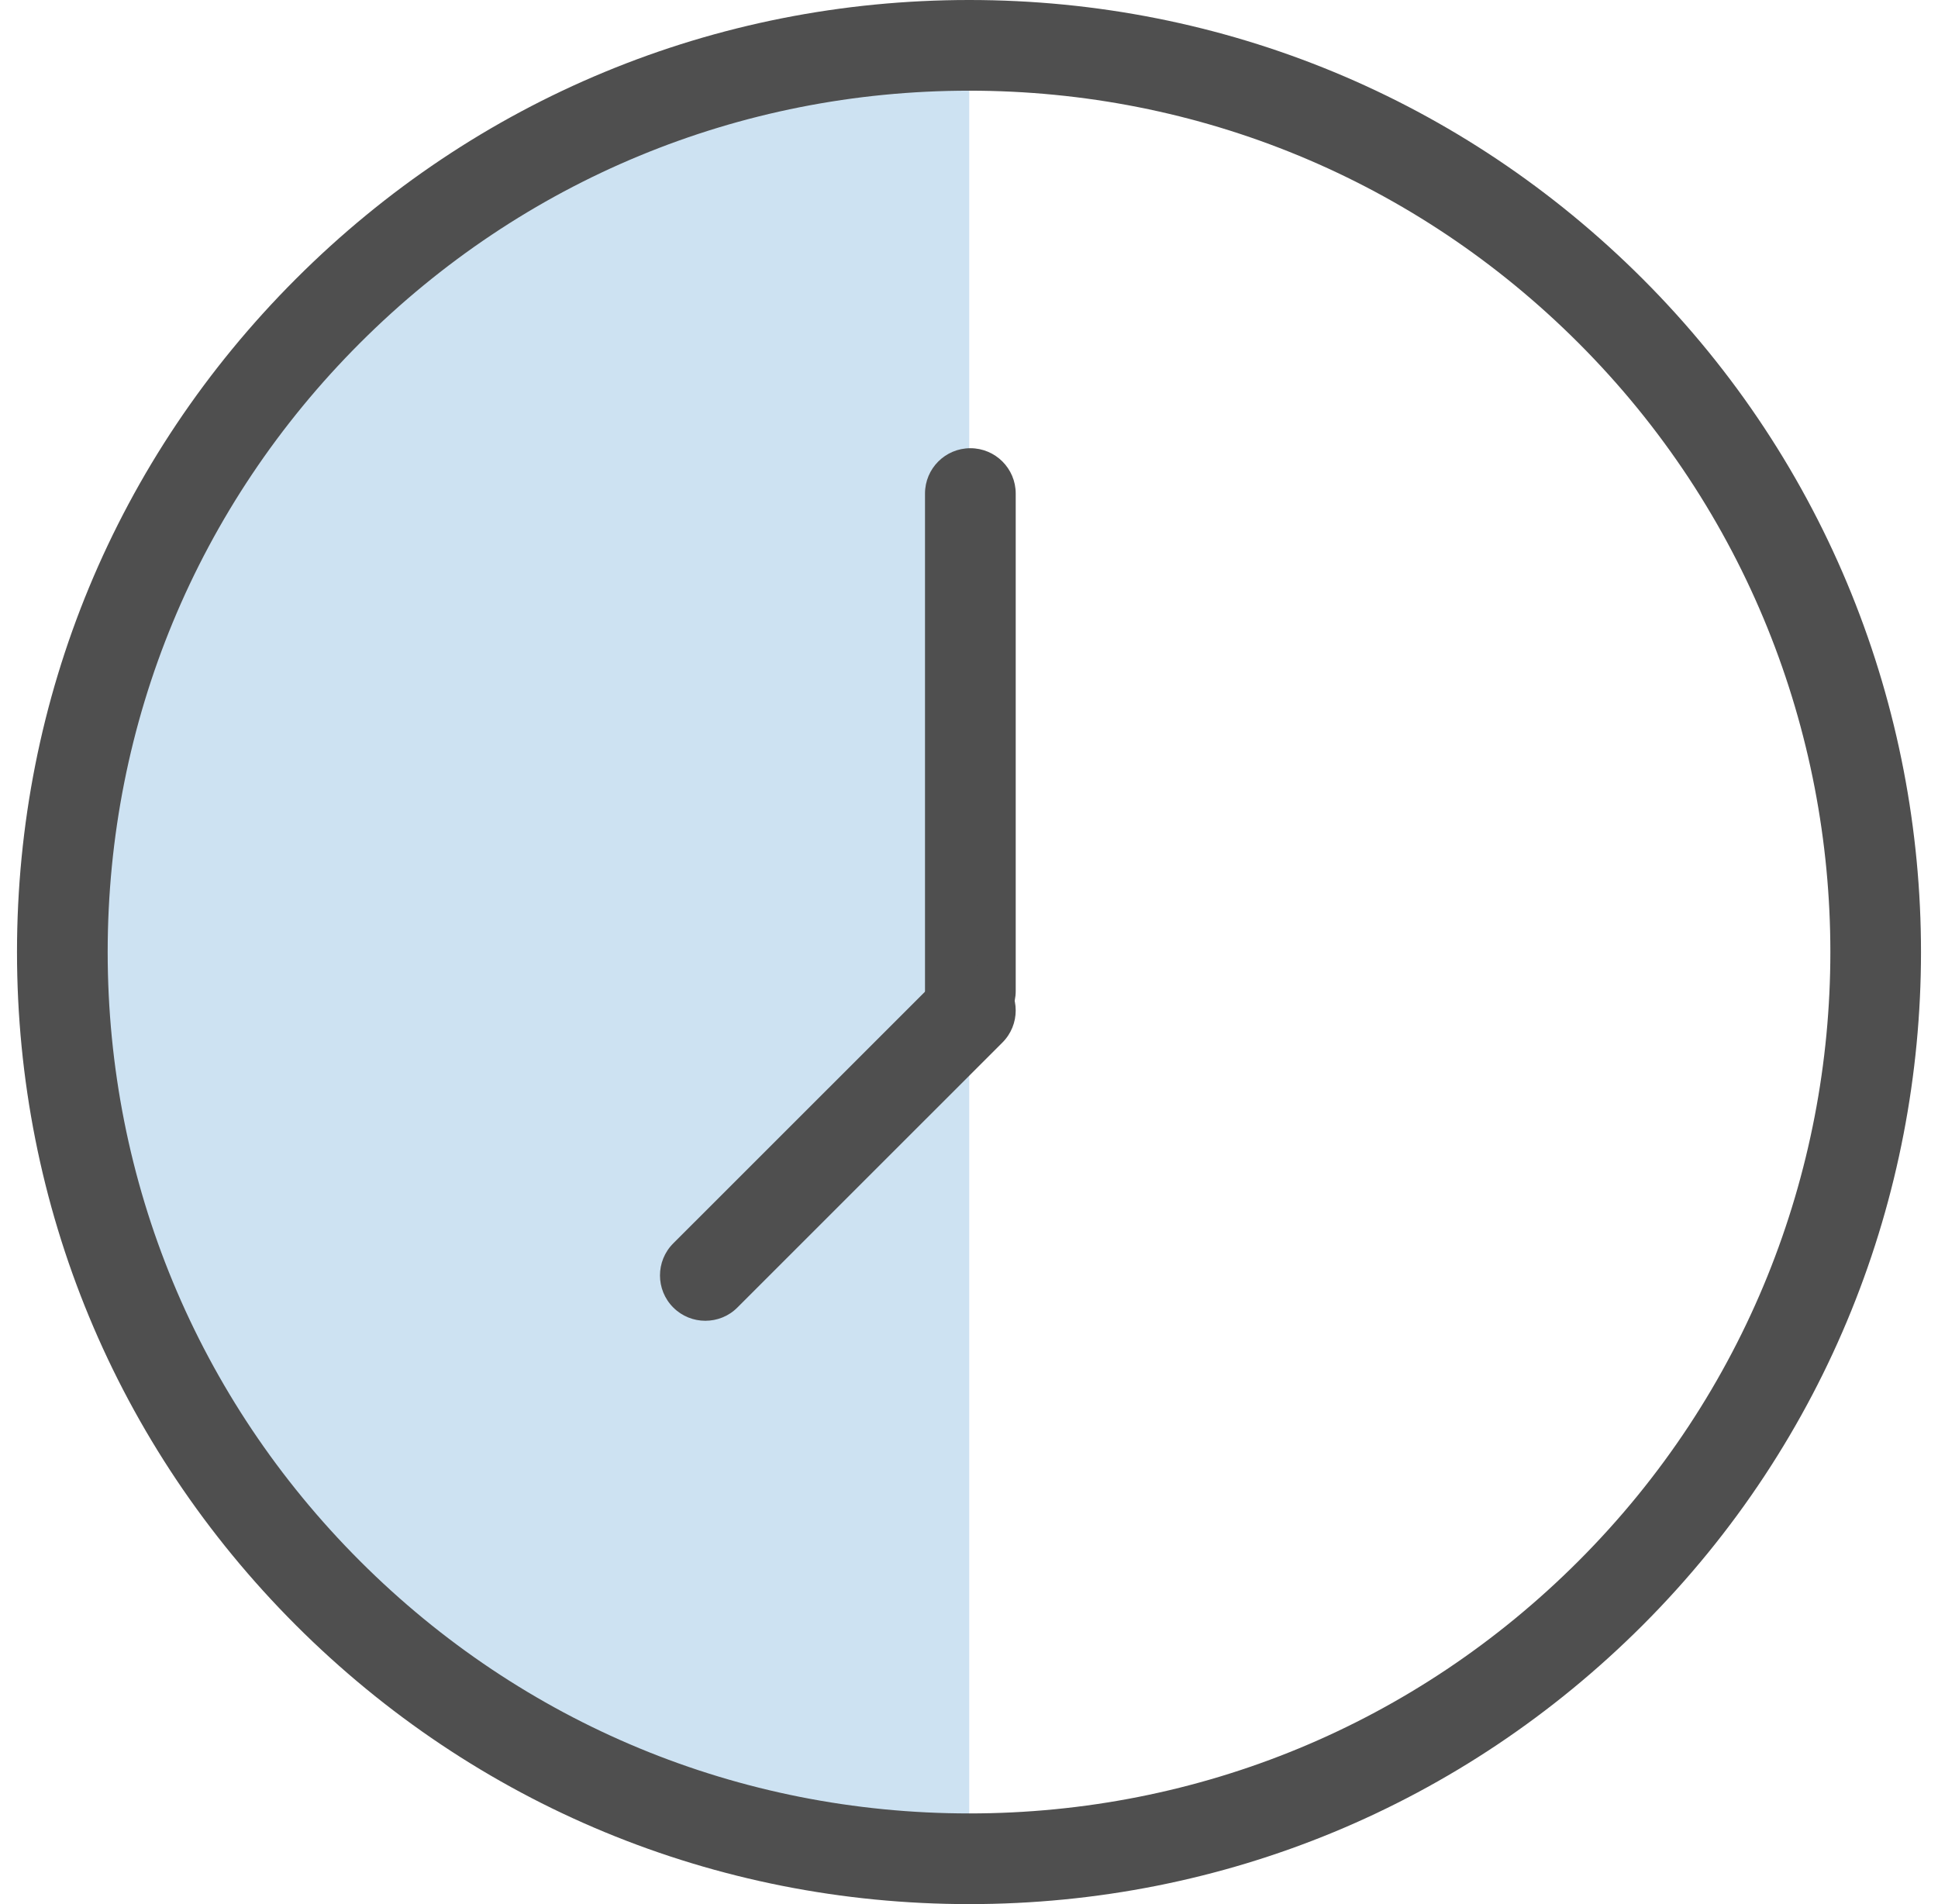 <svg width="57" height="56" viewBox="0 0 57 56" fill="none" xmlns="http://www.w3.org/2000/svg">
<path d="M28.507 54.619C21.169 55.049 15.256 52.461 9.647 46.856C-0.77 36.441 -0.77 19.557 9.647 9.144C14.672 4.12 21.924 1.52 28.507 1.343" fill="#CDE2F2"/>
<path d="M28.508 56C21.028 56 13.994 53.086 8.704 47.799C3.414 42.509 0.5 35.478 0.5 27.999C0.5 20.52 3.414 13.489 8.704 8.201C13.994 2.912 21.026 0 28.507 0C35.988 0 43.021 2.912 48.313 8.201C59.229 19.117 59.229 36.881 48.313 47.798C43.021 53.086 35.988 56 28.508 56ZM28.507 2.667C21.739 2.667 15.376 5.302 10.59 10.086C5.804 14.871 3.167 21.233 3.167 27.999C3.167 34.765 5.804 41.128 10.59 45.912C15.377 50.698 21.74 53.333 28.508 53.333C35.277 53.333 41.64 50.698 46.425 45.912C56.304 36.035 56.304 19.963 46.425 10.086C41.64 5.302 35.275 2.667 28.507 2.667Z" fill="#4F4F4F"/>
<path d="M28.54 30.48C27.803 30.48 27.206 29.883 27.206 29.146V14.515C27.206 13.779 27.803 13.182 28.54 13.182C29.277 13.182 29.874 13.779 29.874 14.515V29.146C29.874 29.883 29.277 30.48 28.54 30.48Z" fill="#4F4F4F"/>
<path d="M20.745 38.844C20.404 38.844 20.063 38.715 19.802 38.454C19.281 37.933 19.281 37.088 19.802 36.567L27.597 28.775C28.118 28.254 28.962 28.254 29.483 28.775C30.004 29.296 30.004 30.14 29.483 30.661L21.688 38.454C21.428 38.715 21.087 38.844 20.745 38.844Z" fill="#4F4F4F"/>
</svg>
